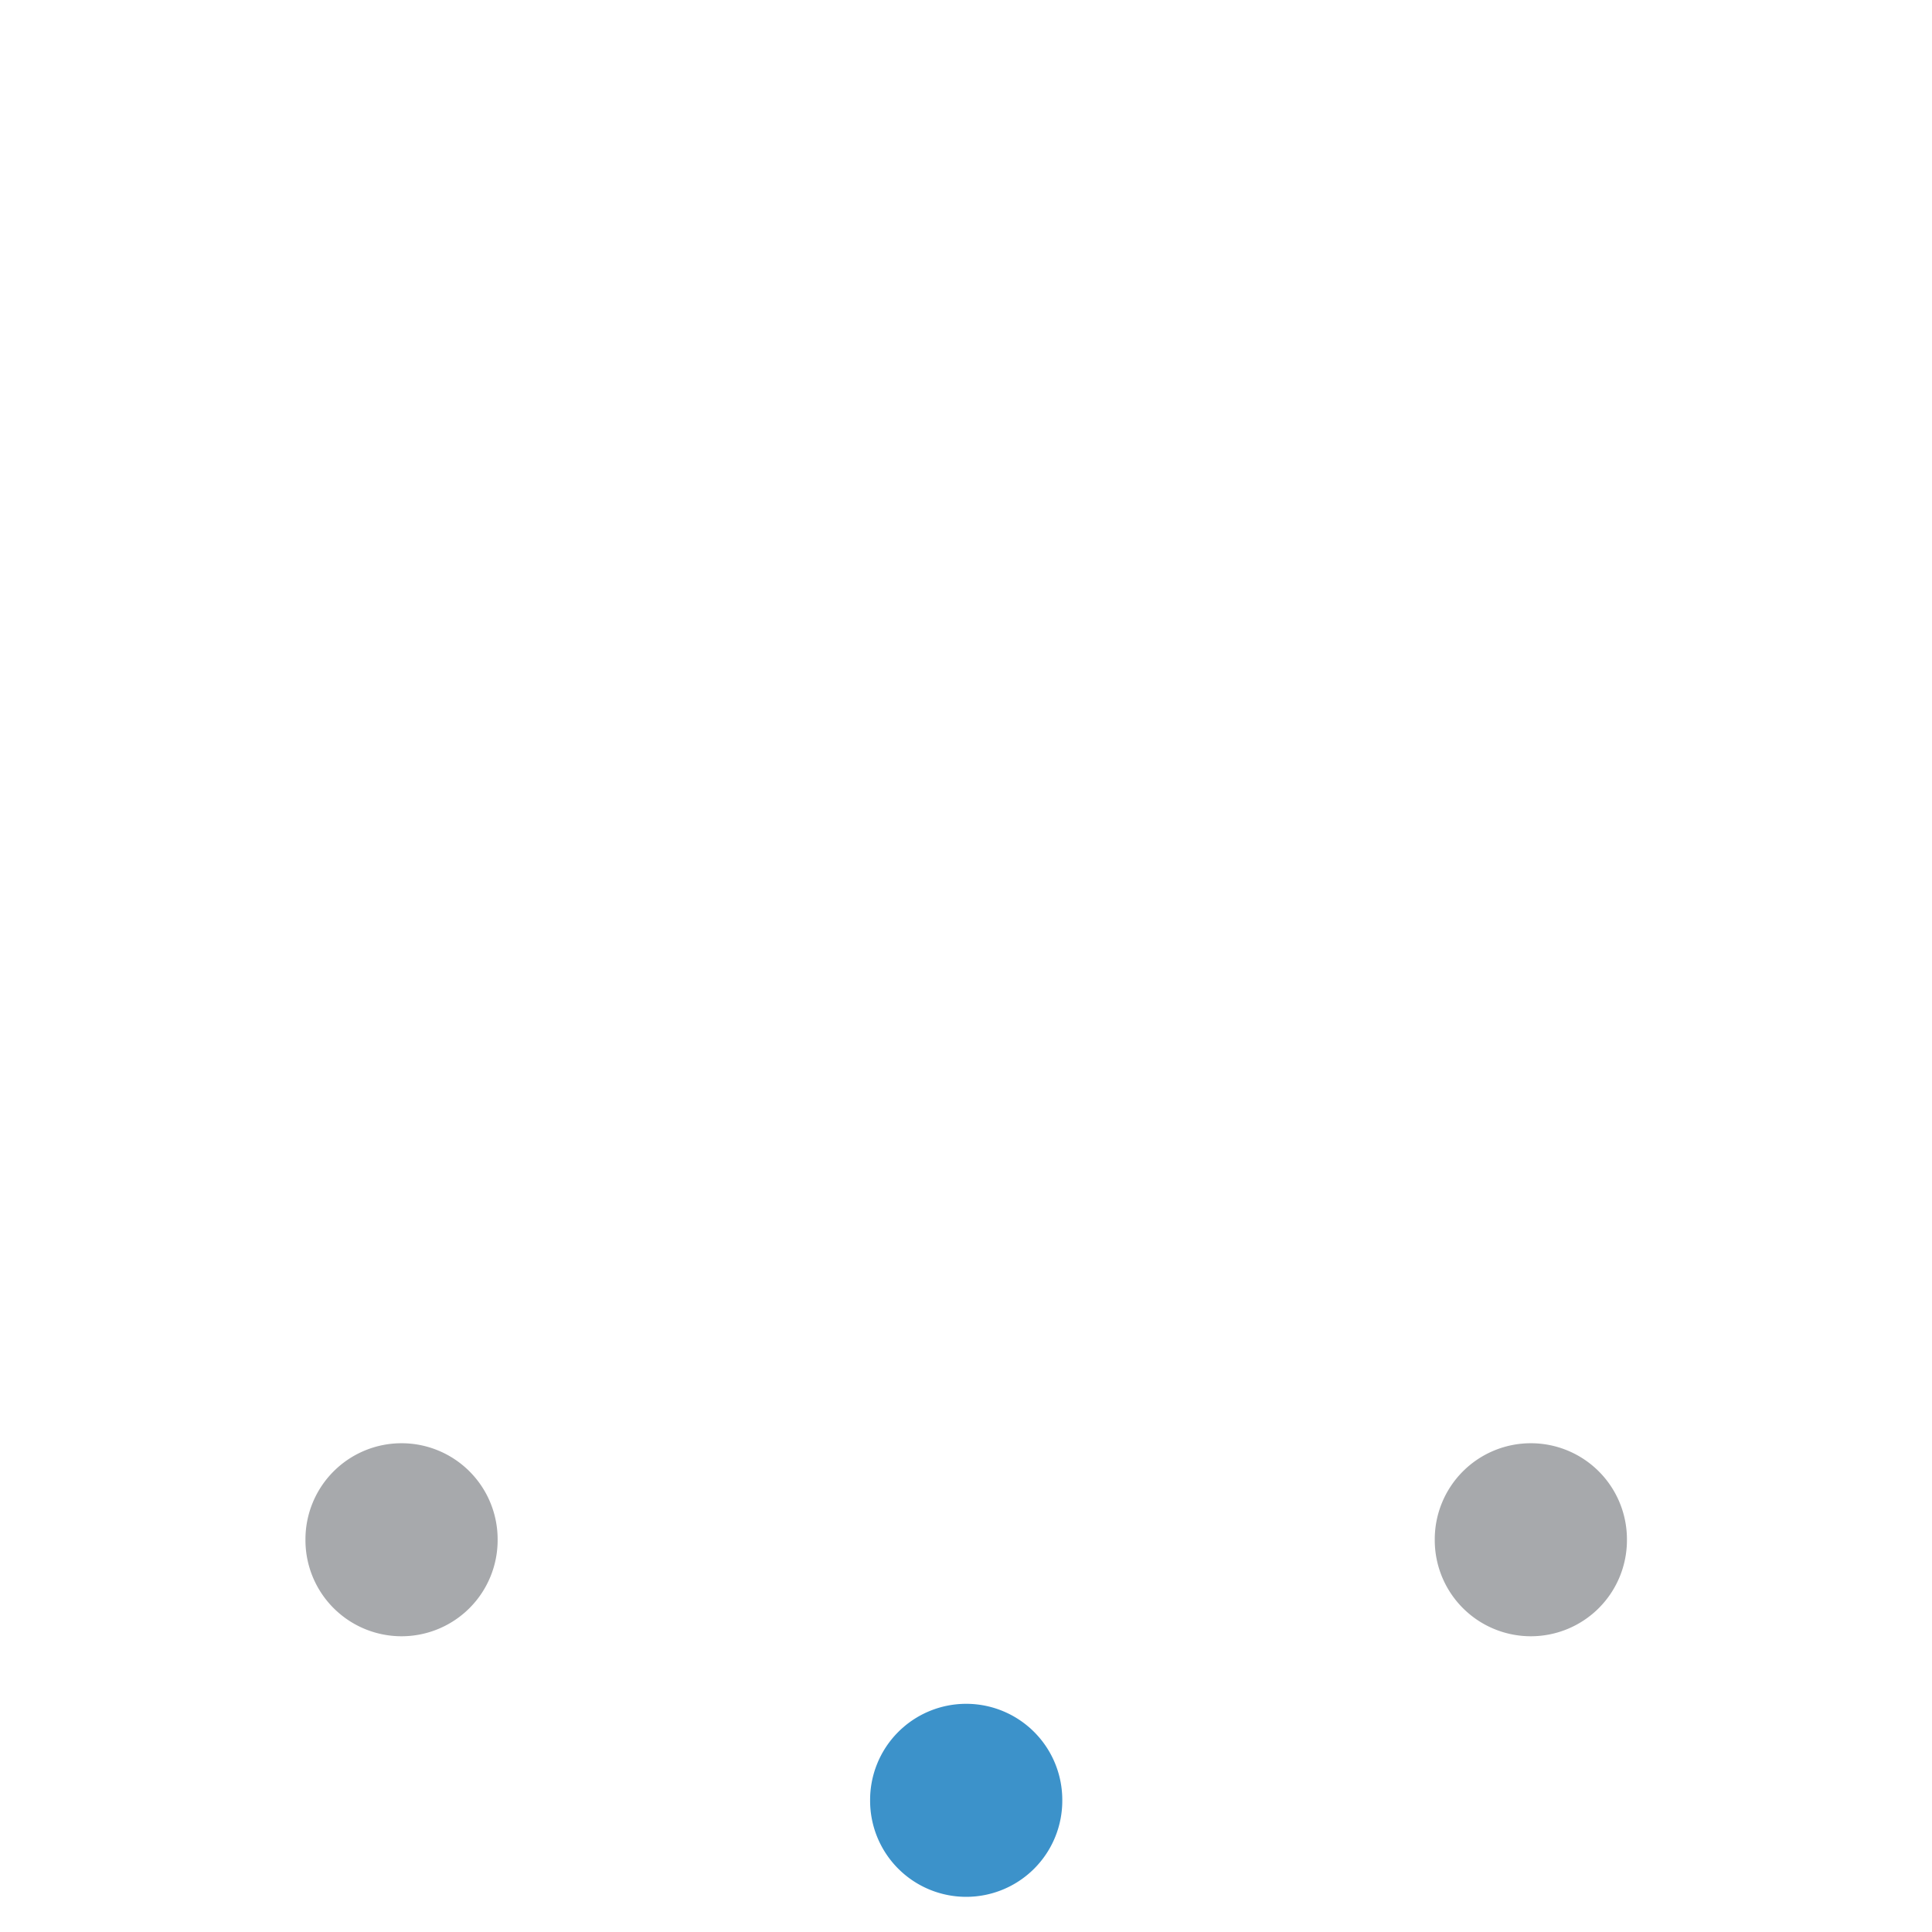 <?xml version="1.0" standalone="no"?><!DOCTYPE svg PUBLIC "-//W3C//DTD SVG 1.1//EN" "http://www.w3.org/Graphics/SVG/1.1/DTD/svg11.dtd"><svg t="1493710664303" class="icon" style="" viewBox="0 0 1024 1024" version="1.1" xmlns="http://www.w3.org/2000/svg" p-id="2133" xmlns:xlink="http://www.w3.org/1999/xlink" width="600" height="600"><defs><style type="text/css"></style></defs><path d="M212.827 816.098m-50.928 0a50.928 50.928 0 1 0 101.855 0 50.928 50.928 0 1 0-101.855 0Z" fill="#A7A9AC" p-id="2134"></path><path d="M811.383 816.098m-50.928 0a50.928 50.928 0 1 0 101.855 0 50.928 50.928 0 1 0-101.855 0Z" fill="#A7A9AC" p-id="2135"></path><path d="M342.346 797.027h-62.454c-8.383-29.341-35.209-50.928-67.275-50.928-38.562 0-69.79 31.437-69.79 69.79 0 38.562 31.437 69.79 69.79 69.79 31.856 0 58.892-21.587 67.275-50.928h62.454c41.916 0 76.077-34.161 76.077-76.077v-116.526c0-10.479-8.593-19.072-19.072-19.072s-19.072 8.593-19.072 19.072V758.674c0.21 21.167-16.766 38.353-37.934 38.353z m-129.519 50.928c-17.605 0-31.856-14.251-31.856-31.856 0-17.605 14.251-31.856 31.856-31.856s31.856 14.251 31.856 31.856c0 17.395-14.461 31.856-31.856 31.856zM624.648 623.496c-10.479 0-19.072 8.593-19.072 19.072v116.526c0 41.916 34.161 76.077 76.077 76.077h62.454c8.383 29.341 35.209 50.928 67.275 50.928 38.562 0 69.79-31.437 69.79-69.79 0-38.562-31.437-69.79-69.79-69.79-31.856 0-58.892 21.587-67.275 50.928h-62.245c-20.958 0-38.143-17.185-38.143-38.143v-116.526c0-10.898-8.593-19.281-19.072-19.281z m186.734 160.537c17.605 0 31.856 14.251 31.856 31.856 0 17.605-14.251 31.856-31.856 31.856-17.605 0-31.856-14.251-31.856-31.856 0-17.395 14.461-31.856 31.856-31.856z" fill="" p-id="2136"></path><path d="M512.105 954.21m-50.928 0a50.928 50.928 0 1 0 101.855 0 50.928 50.928 0 1 0-101.855 0Z" fill="#3C92CA" p-id="2137"></path><path d="M532.853 0c-77.125 0-148.591 42.125-186.315 108.562-7.754-1.677-15.509-2.305-23.682-2.305-64.131 0-116.526 52.185-116.526 116.526 0 8.593 0.838 16.976 2.725 25.359-42.125 29.76-67.903 79.011-67.903 131.406 0 87.604 70.209 165.567 153.411 170.178h416.851c96.196-6.707 171.435-89.28 171.435-187.573 0-85.927-58.682-162.004-138.741-182.543-16.347-103.322-104.999-179.609-211.255-179.609z m312.272 362.151c0 77.125-60.778 144.19-135.388 149.639h-413.498c-63.502-3.772-117.154-64.341-117.154-132.244 0-44.011 23.682-85.089 61.616-107.095 7.964-4.611 11.527-14.461 8.174-23.054-3.144-8.383-4.611-17.395-4.611-26.826 0-43.383 35.209-78.592 78.592-78.592 9.221 0 18.233 1.677 26.826 4.611 9.221 3.353 19.491-0.838 23.892-9.641 28.922-61.406 91.586-101.017 159.489-101.017 91.376 0 166.824 68.323 175.417 159.07 0.838 8.593 7.335 15.509 15.718 16.976 68.742 11.736 120.927 75.448 120.927 148.172zM512.105 623.496c-10.479 0-19.072 8.593-19.072 19.072v244.578c-28.712 8.174-50.089 34.371-50.928 65.388-0.419 18.652 6.497 36.467 19.281 49.88 12.784 13.413 30.179 21.167 48.832 21.587h1.677c37.515 0 68.951-30.598 69.79-68.113 0.419-18.652-6.497-36.467-19.281-49.88-8.802-9.221-19.7-15.718-31.646-19.072V642.358c0.419-10.479-8.174-18.862-18.652-18.862z m31.856 331.553c-0.419 17.185-14.67 31.018-31.856 31.018h-0.838c-8.593-0.21-16.347-3.772-22.215-9.85-5.868-6.078-9.012-14.251-8.802-22.844 0.419-17.185 14.67-31.018 31.856-31.018h0.838c8.593 0.21 16.347 3.772 22.215 9.85 5.868 6.078 9.012 14.251 8.802 22.844z" fill="" p-id="2138"></path></svg>